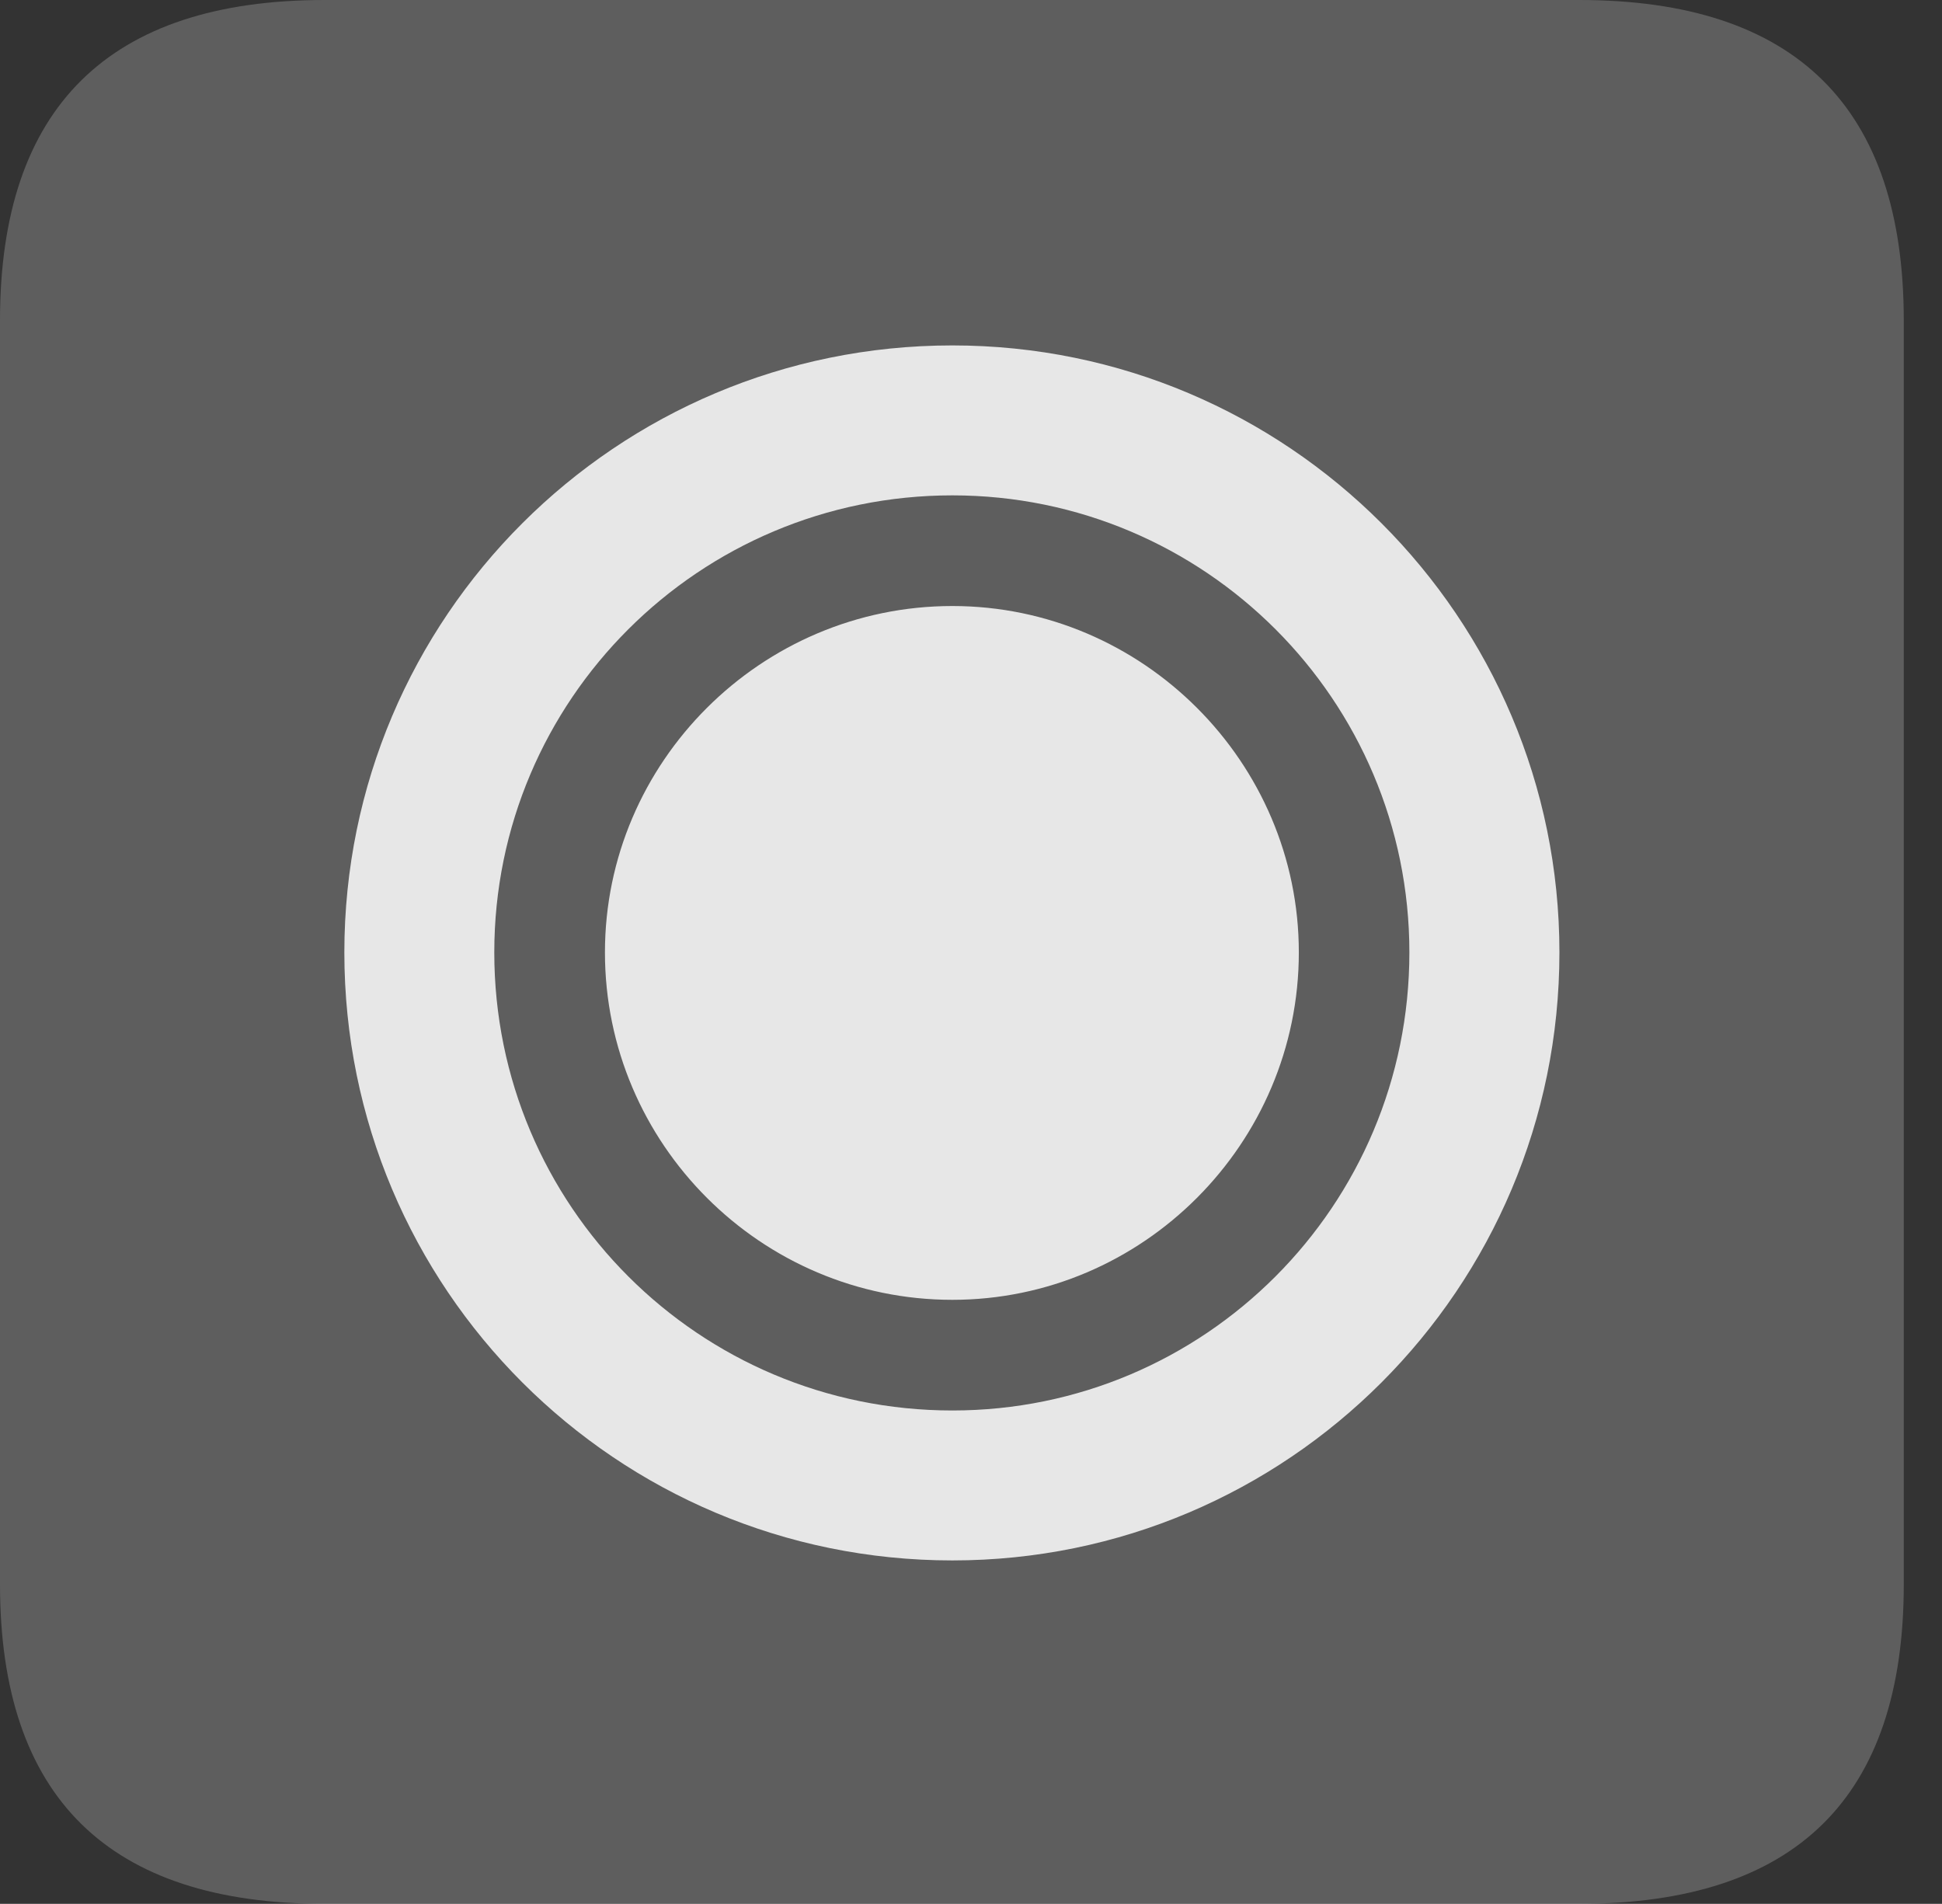 <?xml version="1.0" encoding="UTF-8"?>
<!--Generator: Apple Native CoreSVG 341-->
<!DOCTYPE svg
PUBLIC "-//W3C//DTD SVG 1.1//EN"
       "http://www.w3.org/Graphics/SVG/1.1/DTD/svg11.dtd">
<svg version="1.1" xmlns="http://www.w3.org/2000/svg" xmlns:xlink="http://www.w3.org/1999/xlink" viewBox="0 0 18.34 17.979">
 <rect x="0" y="0" width="18.34" height="17.979" fill="#333333" stroke="none"/>
 <g>
  <rect height="17.979" opacity="0" width="18.34" x="0" y="0"/>
  <path d="M3.066 17.979L14.912 17.979C16.963 17.979 17.979 16.973 17.979 14.961L17.979 3.027C17.979 1.016 16.963 0 14.912 0L3.066 0C1.025 0 0 1.016 0 3.027L0 14.961C0 16.973 1.025 17.979 3.066 17.979Z" fill="white" fill-opacity="0.212"/>
  <path d="M8.994 14.736C5.82 14.736 3.252 12.168 3.252 8.994C3.252 5.83 5.82 3.262 8.994 3.262C12.158 3.262 14.727 5.83 14.727 8.994C14.727 12.168 12.158 14.736 8.994 14.736ZM8.994 13.32C11.377 13.32 13.31 11.387 13.31 8.994C13.31 6.611 11.377 4.678 8.994 4.678C6.602 4.678 4.668 6.611 4.668 8.994C4.668 11.387 6.602 13.32 8.994 13.32ZM8.994 12.275C7.188 12.275 5.713 10.801 5.713 8.994C5.713 7.197 7.188 5.723 8.994 5.723C10.791 5.723 12.266 7.197 12.266 8.994C12.266 10.801 10.791 12.275 8.994 12.275Z" fill="white" fill-opacity="0.85"/>
 </g>
</svg>
